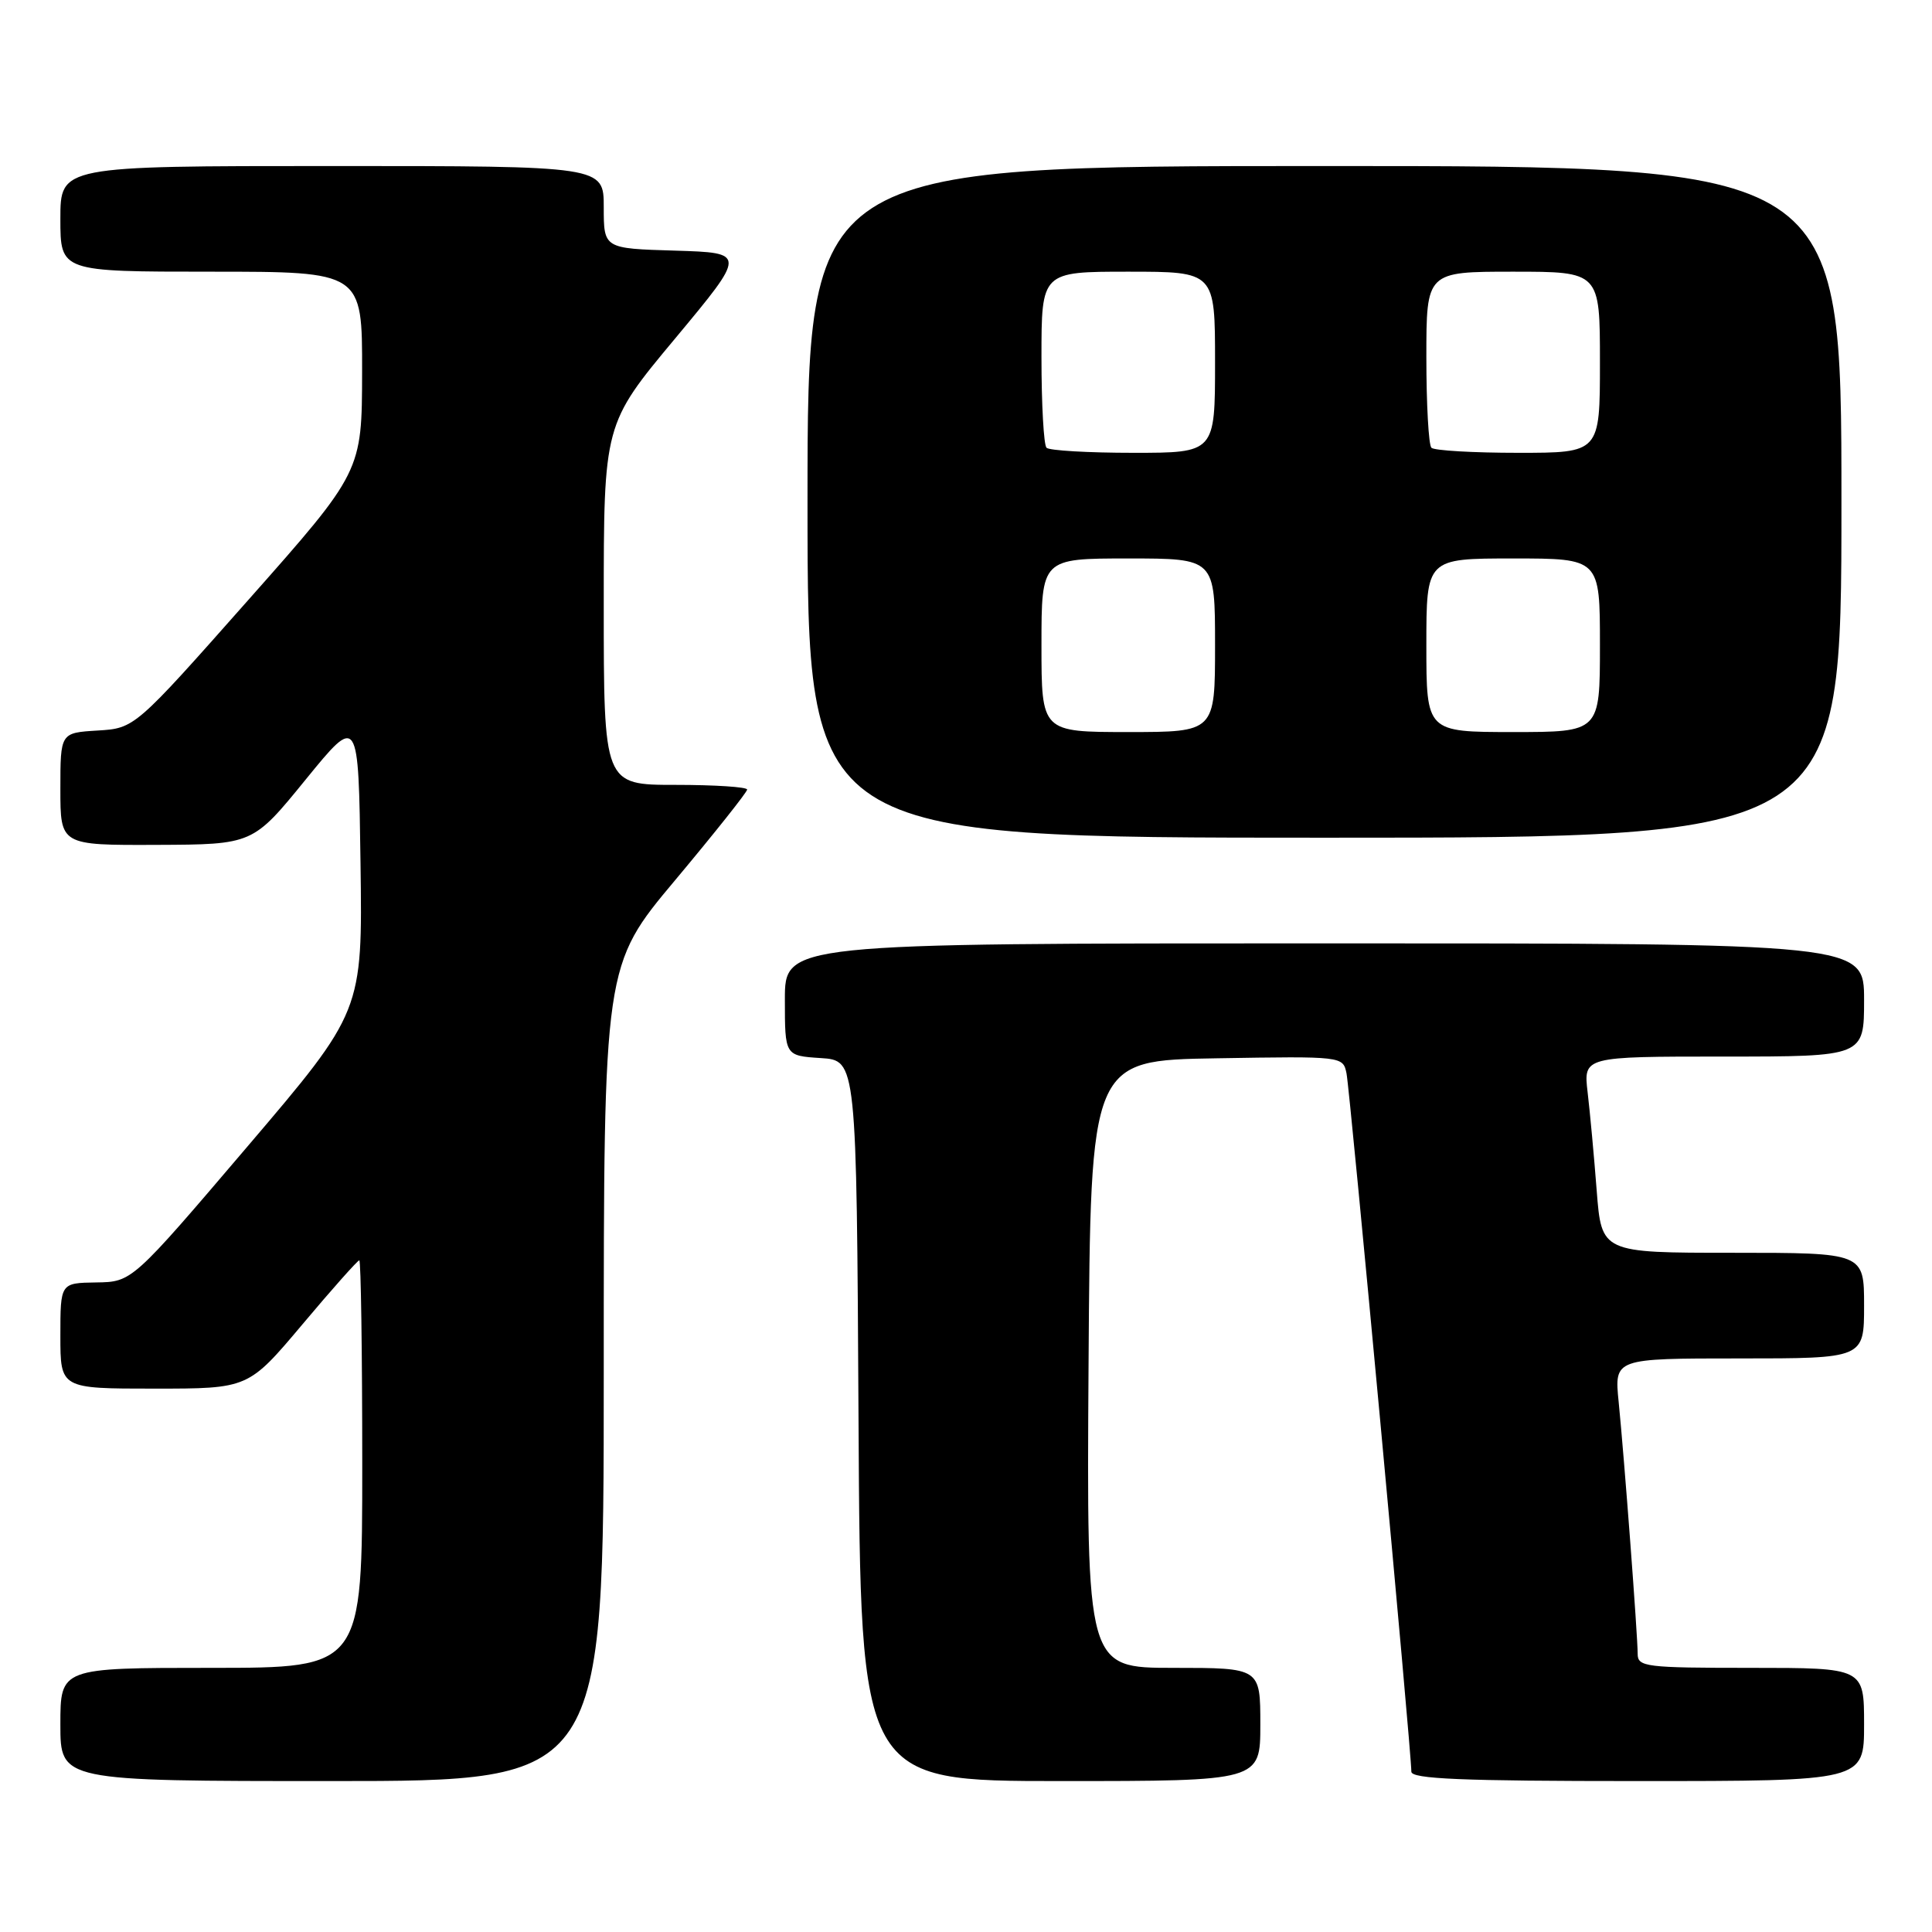 <?xml version="1.0" encoding="UTF-8" standalone="no"?>
<!DOCTYPE svg PUBLIC "-//W3C//DTD SVG 1.1//EN" "http://www.w3.org/Graphics/SVG/1.1/DTD/svg11.dtd" >
<svg xmlns="http://www.w3.org/2000/svg" xmlns:xlink="http://www.w3.org/1999/xlink" version="1.1" viewBox="0 0 256 256">
 <g >
 <path fill="currentColor"
d=" M 80.00 181.96 C 80.00 127.91 80.00 127.91 89.50 116.58 C 94.72 110.34 99.00 104.96 99.00 104.62 C 99.00 104.28 94.72 104.00 89.50 104.00 C 80.00 104.00 80.00 104.00 80.00 80.10 C 80.00 56.20 80.00 56.20 89.46 44.85 C 98.91 33.50 98.91 33.50 89.46 33.21 C 80.00 32.93 80.00 32.93 80.00 27.46 C 80.00 22.00 80.00 22.00 44.00 22.00 C 8.00 22.00 8.00 22.00 8.00 29.00 C 8.00 36.00 8.00 36.00 28.00 36.00 C 48.00 36.00 48.00 36.00 47.98 49.25 C 47.96 62.50 47.96 62.50 32.90 79.50 C 17.85 96.50 17.85 96.50 12.92 96.80 C 8.00 97.10 8.00 97.10 8.00 104.55 C 8.00 112.00 8.00 112.00 20.75 111.95 C 33.50 111.90 33.50 111.90 40.50 103.30 C 47.50 94.71 47.50 94.71 47.77 114.37 C 48.04 134.02 48.04 134.02 32.77 151.94 C 17.50 169.86 17.50 169.86 12.75 169.93 C 8.00 170.00 8.00 170.00 8.00 177.00 C 8.00 184.00 8.00 184.00 20.45 184.00 C 32.90 184.00 32.90 184.00 40.06 175.50 C 43.99 170.82 47.39 167.00 47.61 167.00 C 47.82 167.00 48.00 179.15 48.00 194.00 C 48.00 221.00 48.00 221.00 28.00 221.00 C 8.00 221.00 8.00 221.00 8.00 228.50 C 8.00 236.00 8.00 236.00 44.00 236.00 C 80.00 236.00 80.00 236.00 80.00 181.96 Z  M 167.00 228.50 C 167.00 221.00 167.00 221.00 155.49 221.00 C 143.98 221.00 143.98 221.00 144.24 180.75 C 144.50 140.50 144.50 140.50 161.22 140.23 C 177.92 139.95 177.95 139.96 178.42 142.23 C 178.88 144.45 187.04 232.29 187.01 234.75 C 187.00 235.72 193.66 236.00 217.00 236.00 C 247.00 236.00 247.00 236.00 247.00 228.50 C 247.00 221.00 247.00 221.00 232.00 221.00 C 218.06 221.00 217.00 220.87 217.00 219.15 C 217.00 216.73 215.22 193.15 214.48 185.75 C 213.90 180.00 213.90 180.00 230.45 180.00 C 247.00 180.00 247.00 180.00 247.00 173.00 C 247.00 166.00 247.00 166.00 229.60 166.00 C 212.21 166.00 212.21 166.00 211.57 157.75 C 211.22 153.21 210.68 147.36 210.37 144.75 C 209.81 140.00 209.81 140.00 228.41 140.00 C 247.00 140.00 247.00 140.00 247.00 132.50 C 247.00 125.00 247.00 125.00 175.50 125.00 C 104.00 125.00 104.00 125.00 104.00 132.45 C 104.00 139.89 104.00 139.89 108.75 140.20 C 113.50 140.50 113.50 140.50 113.76 188.25 C 114.02 236.00 114.02 236.00 140.51 236.00 C 167.00 236.00 167.00 236.00 167.00 228.50 Z  M 244.00 66.50 C 244.00 22.00 244.00 22.00 175.50 22.00 C 107.00 22.00 107.00 22.00 107.00 66.50 C 107.00 111.00 107.00 111.00 175.50 111.00 C 244.00 111.00 244.00 111.00 244.00 66.50 Z  M 138.00 85.50 C 138.00 74.00 138.00 74.00 149.50 74.00 C 161.00 74.00 161.00 74.00 161.00 85.50 C 161.00 97.00 161.00 97.00 149.50 97.00 C 138.00 97.00 138.00 97.00 138.00 85.50 Z  M 189.00 85.50 C 189.00 74.00 189.00 74.00 200.50 74.00 C 212.00 74.00 212.00 74.00 212.00 85.50 C 212.00 97.00 212.00 97.00 200.50 97.00 C 189.00 97.00 189.00 97.00 189.00 85.50 Z  M 138.67 59.33 C 138.30 58.97 138.00 53.57 138.00 47.33 C 138.00 36.00 138.00 36.00 149.50 36.00 C 161.00 36.00 161.00 36.00 161.00 48.00 C 161.00 60.00 161.00 60.00 150.17 60.00 C 144.21 60.00 139.03 59.70 138.67 59.33 Z  M 189.67 59.33 C 189.30 58.97 189.00 53.57 189.00 47.33 C 189.00 36.00 189.00 36.00 200.50 36.00 C 212.00 36.00 212.00 36.00 212.00 48.00 C 212.00 60.00 212.00 60.00 201.17 60.00 C 195.21 60.00 190.03 59.70 189.67 59.33 Z "/>
</g>
</svg>